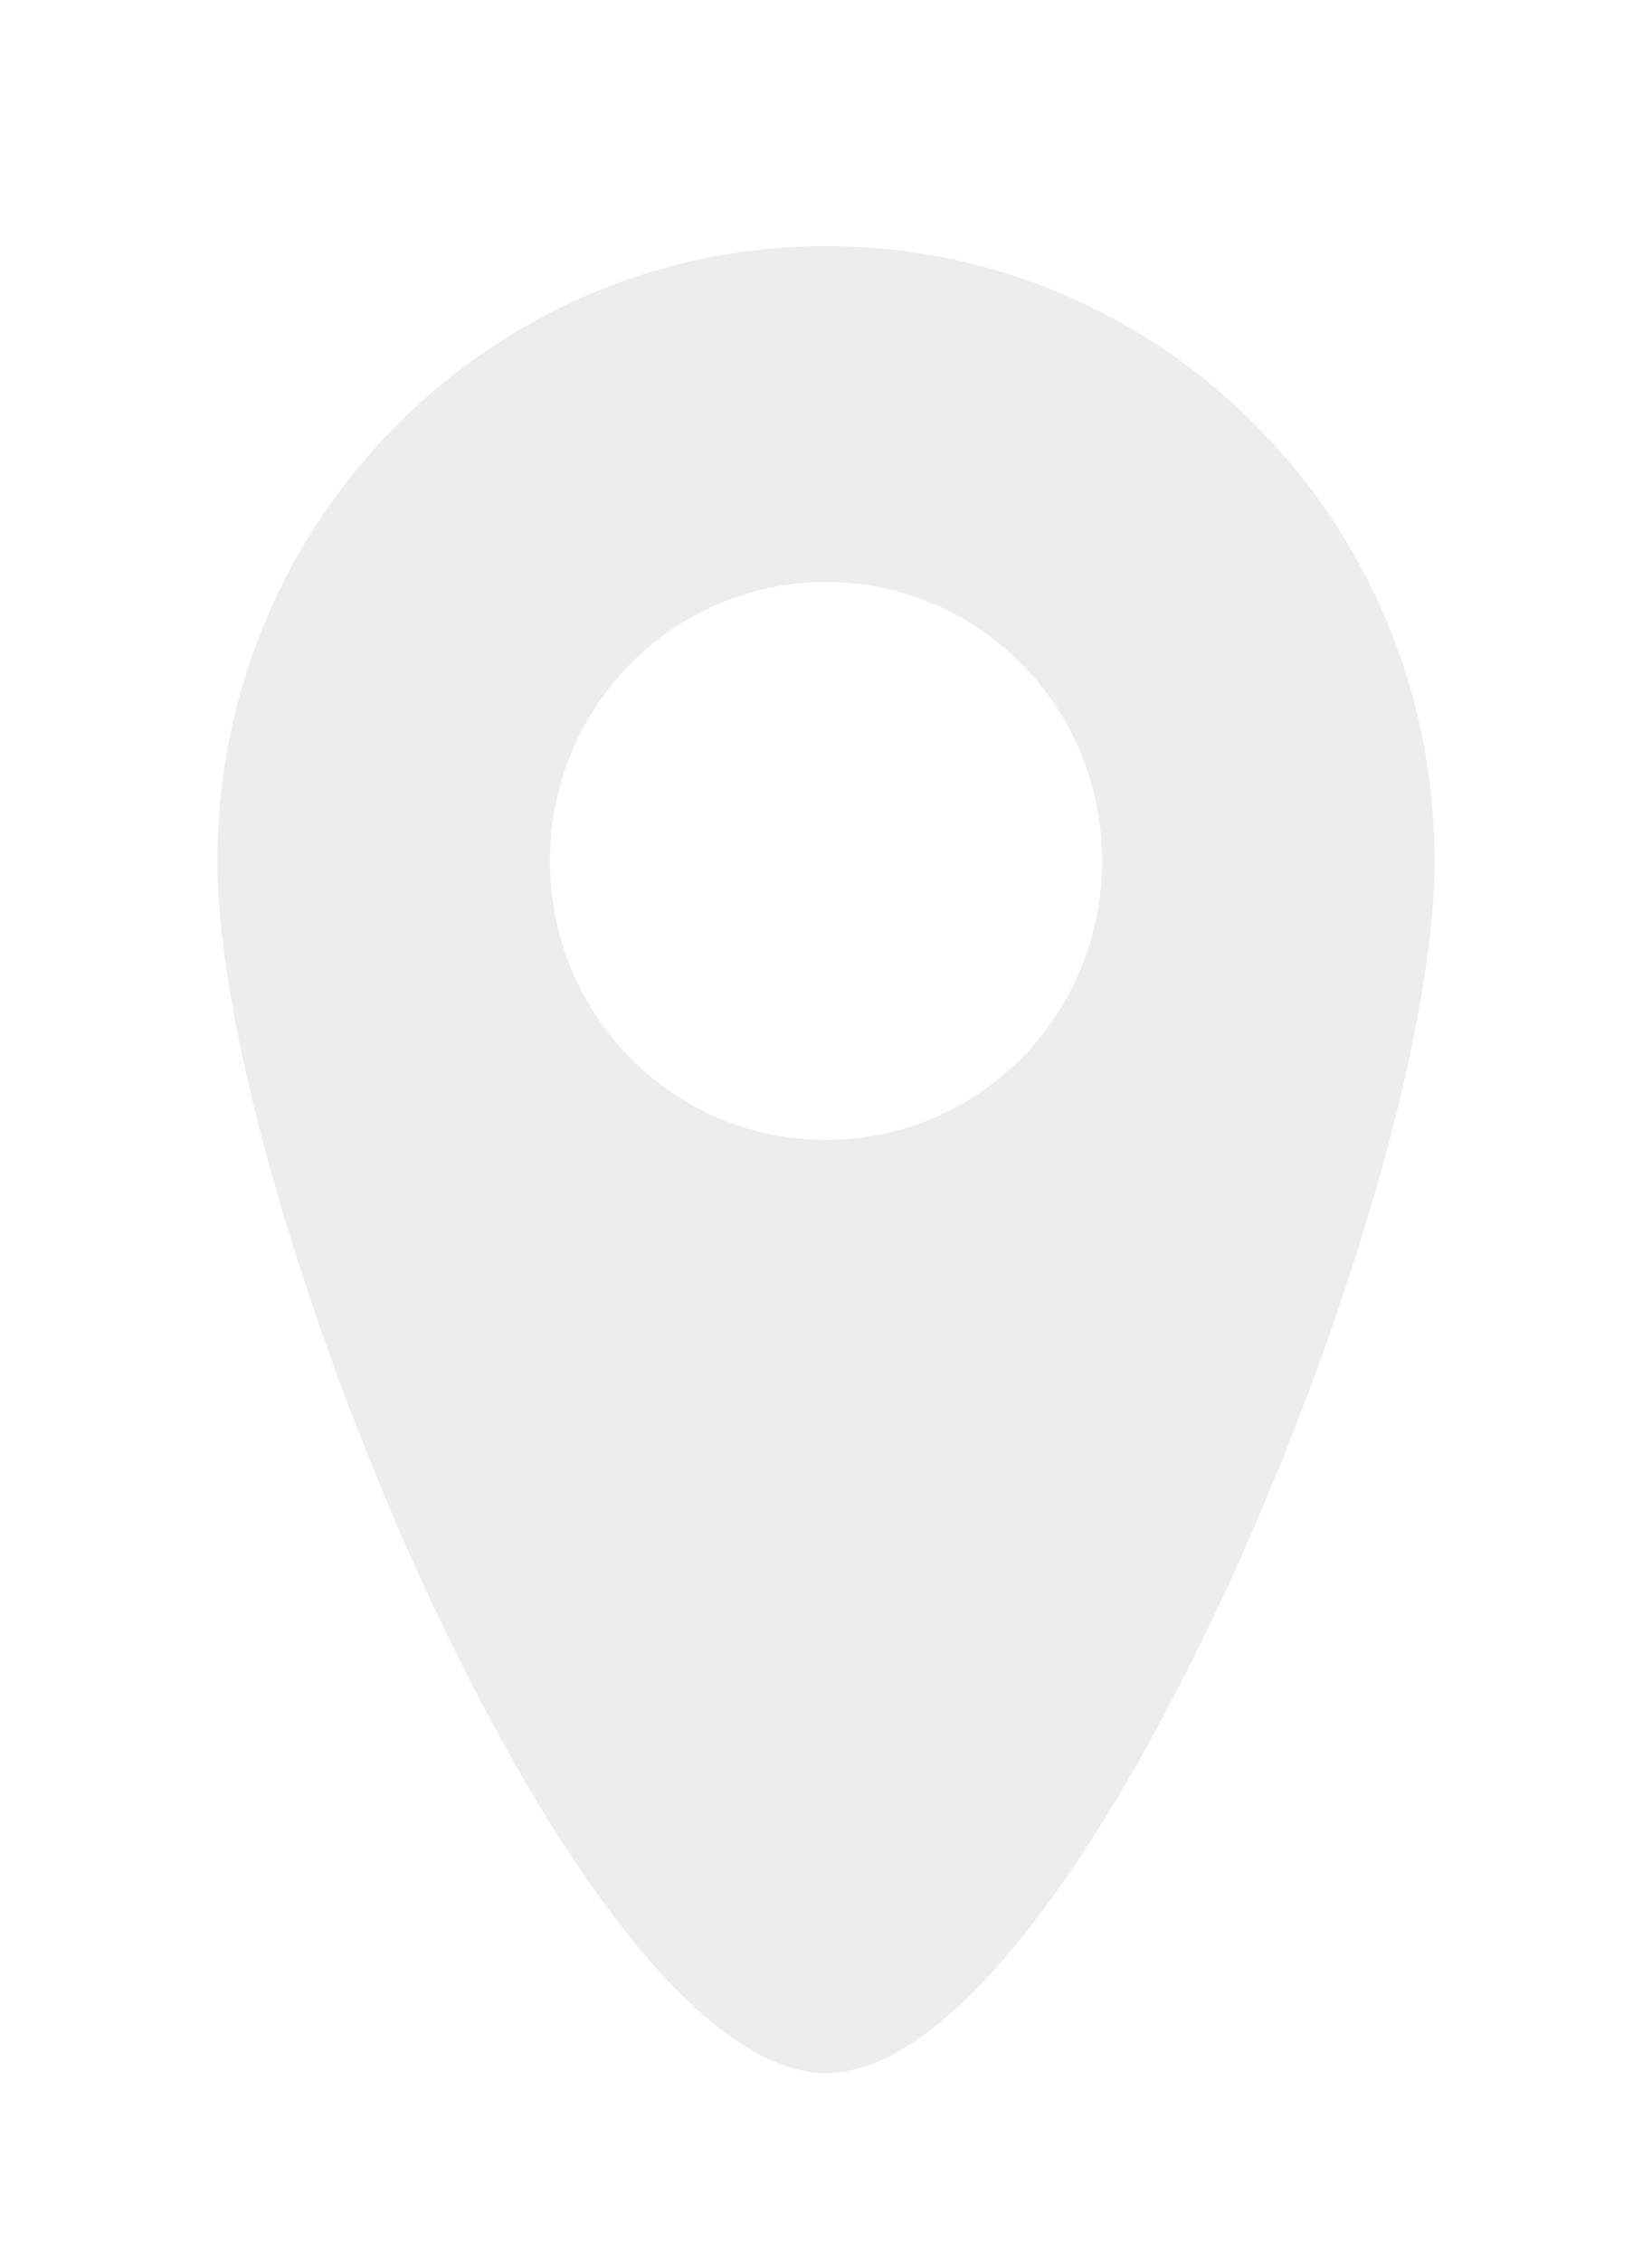 <svg width="19" height="26" viewBox="0 0 19 26" fill="none" xmlns="http://www.w3.org/2000/svg">
    <path opacity="0.71" d="M9.5 2.828C5.638 2.828 2.5 5.988 2.5 9.896C2.5 13.804 6.627 23.828 9.5 23.828C12.373 23.828 16.5 13.804 16.5 9.896C16.5 5.988 13.37 2.828 9.5 2.828ZM9.5 13.102C7.743 13.102 6.325 11.67 6.325 9.896C6.325 8.122 7.743 6.69 9.5 6.69C11.257 6.69 12.675 8.122 12.675 9.896C12.675 11.67 11.257 13.102 9.5 13.102Z" fill="#E6E6E6"/>
</svg>
